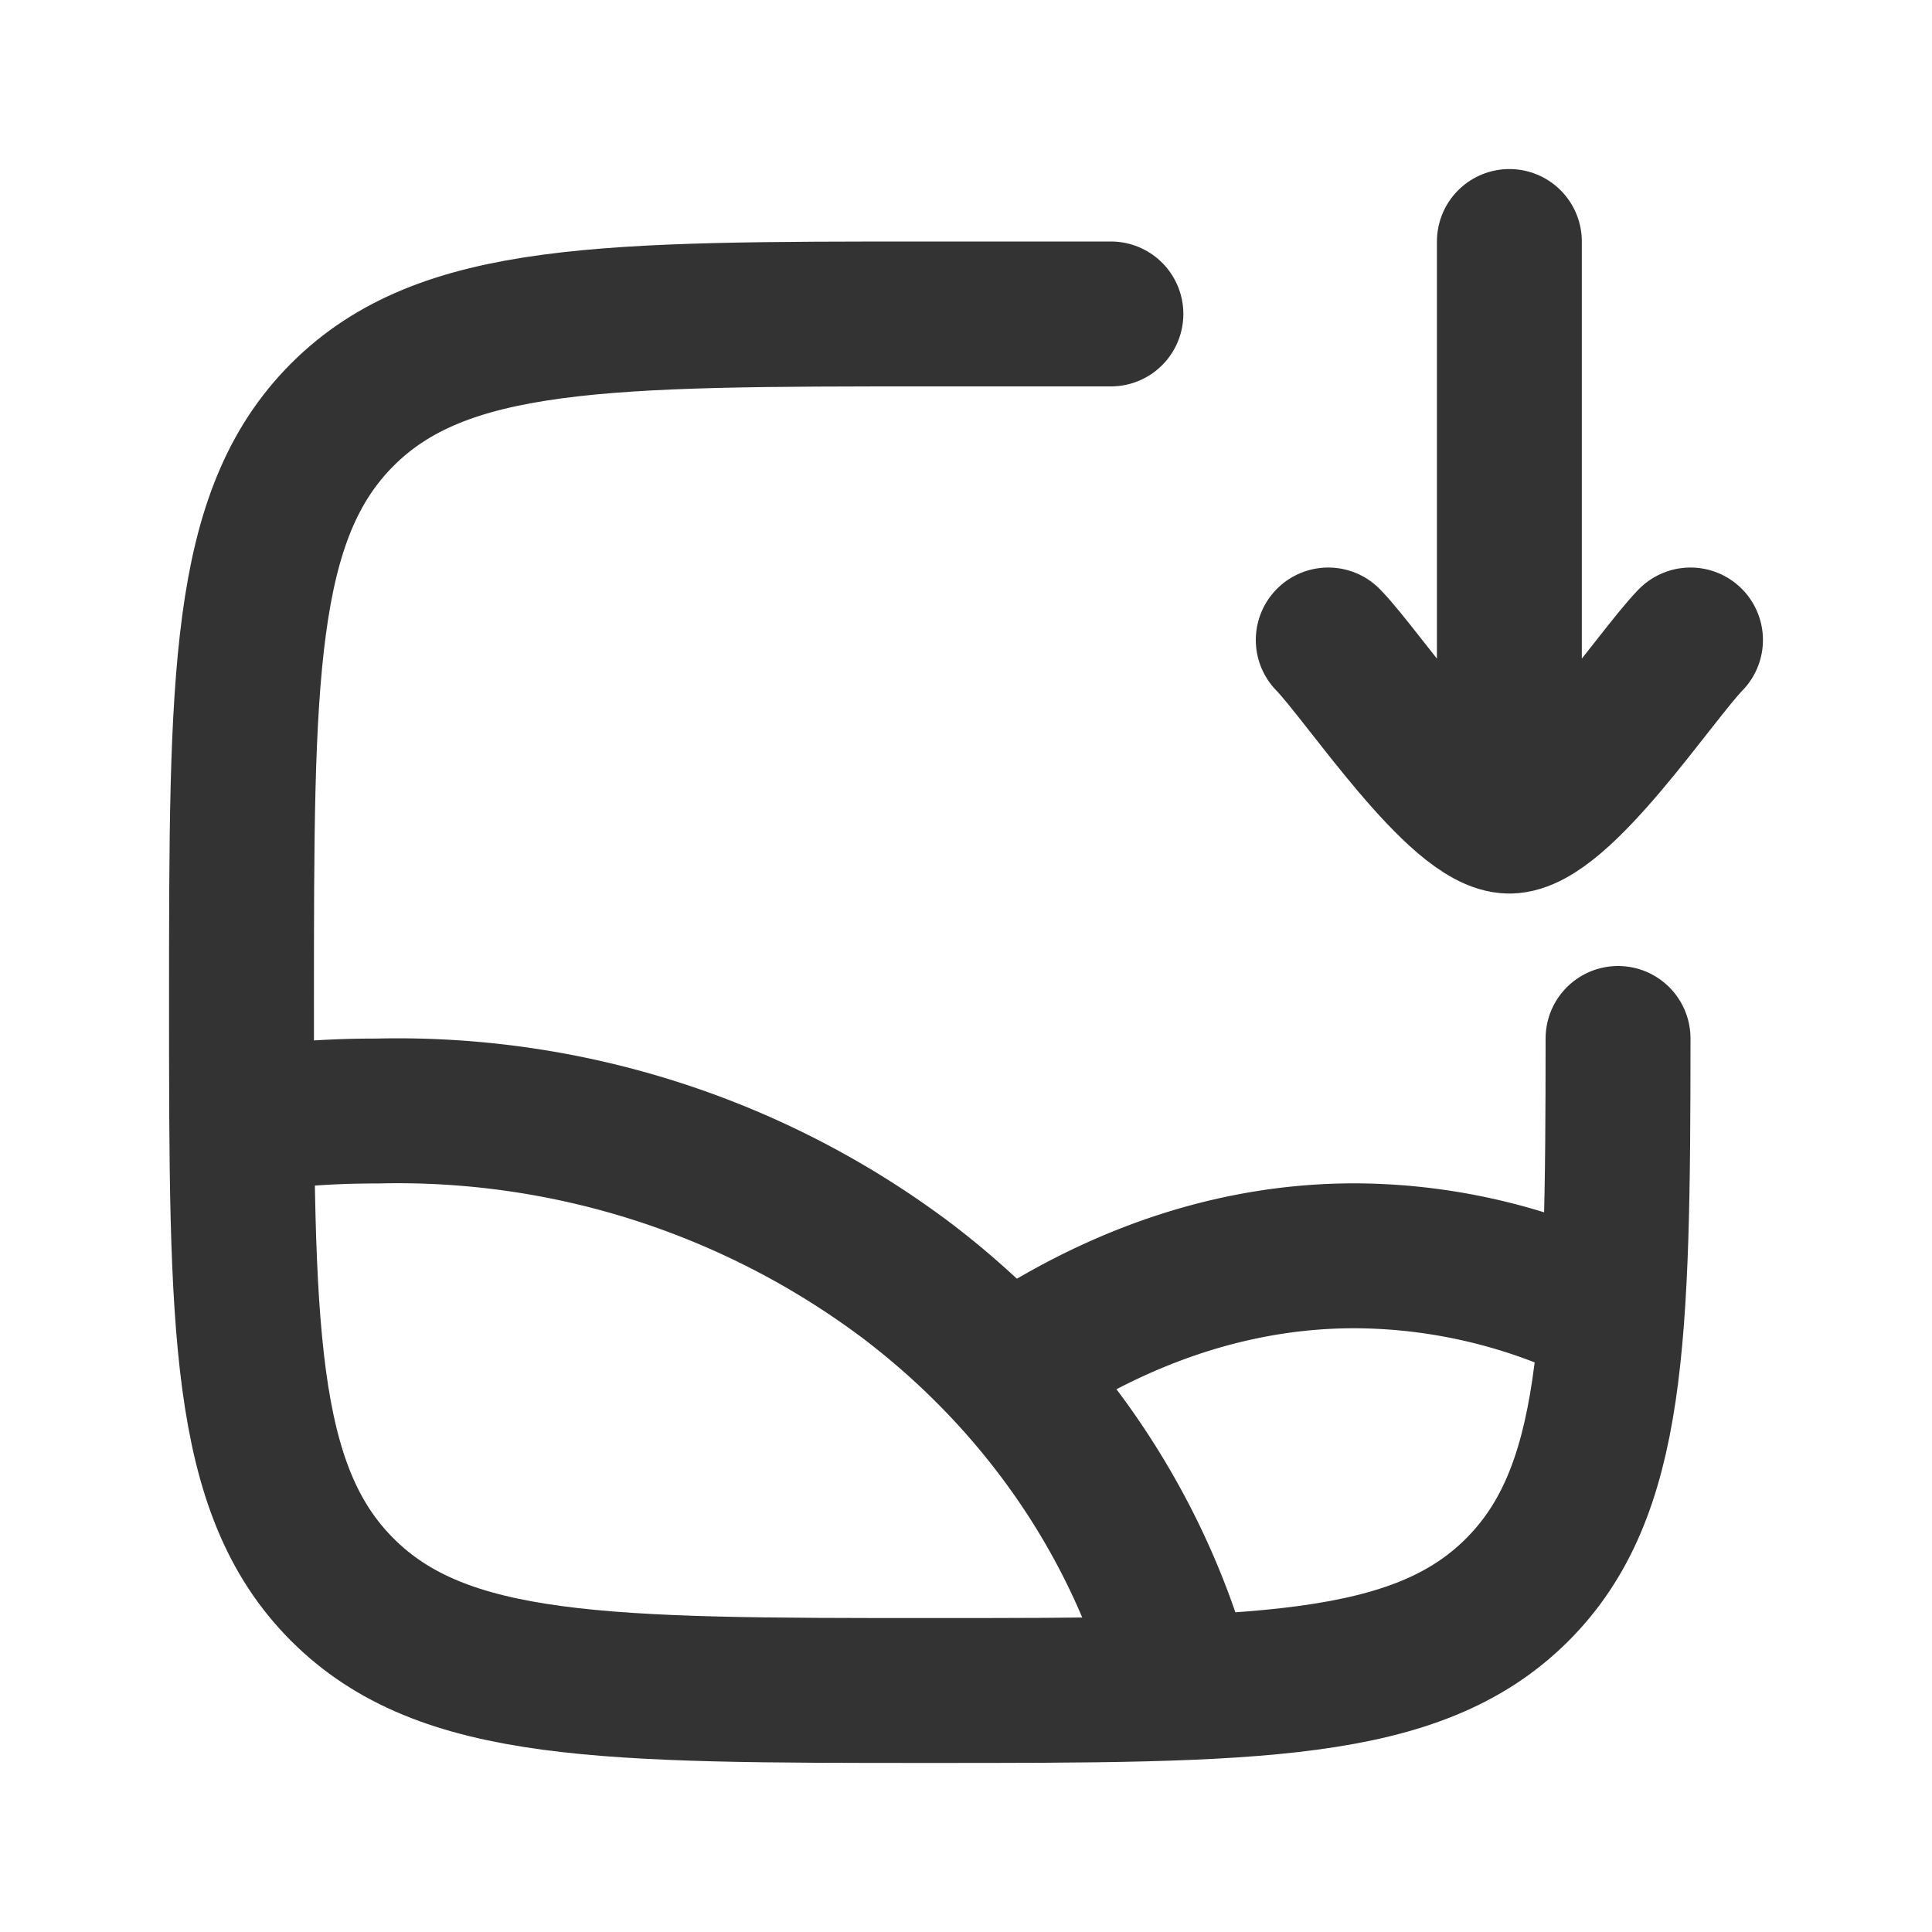<svg width="16" height="16" viewBox="0 0 16 16" fill="none" xmlns="http://www.w3.org/2000/svg">
    <path d="M11 5.3c.295.303 1.08 1.5 1.5 1.5M14 5.3c-.295.303-1.08 1.5-1.5 1.5m0 0V2" stroke="#333" stroke-width="1.2" stroke-linecap="round" stroke-linejoin="round"/>
    <path d="M13.4 8.6c-.001 2.489-.032 3.763-.835 4.566C11.73 14 10.387 14 7.7 14c-2.687 0-4.03 0-4.865-.835S2 10.988 2 8.3c0-2.687 0-4.03.835-4.866.834-.834 2.178-.834 4.865-.834h1.5" stroke="#333" stroke-width="1.2" stroke-linecap="round"/>
    <path d="M2 9.281a7.68 7.68 0 0 1 1.123-.08 7.018 7.018 0 0 1 4.38 1.4c1.146.868 1.952 2.064 2.297 3.4" stroke="#333" stroke-width="1.2" stroke-linejoin="round"/>
    <path d="M13.4 10.938a4.761 4.761 0 0 0-2.168-.538c-1.111-.004-2.211.404-3.232 1.2" stroke="#333" stroke-width="1.2" stroke-linejoin="round"/>
</svg>
